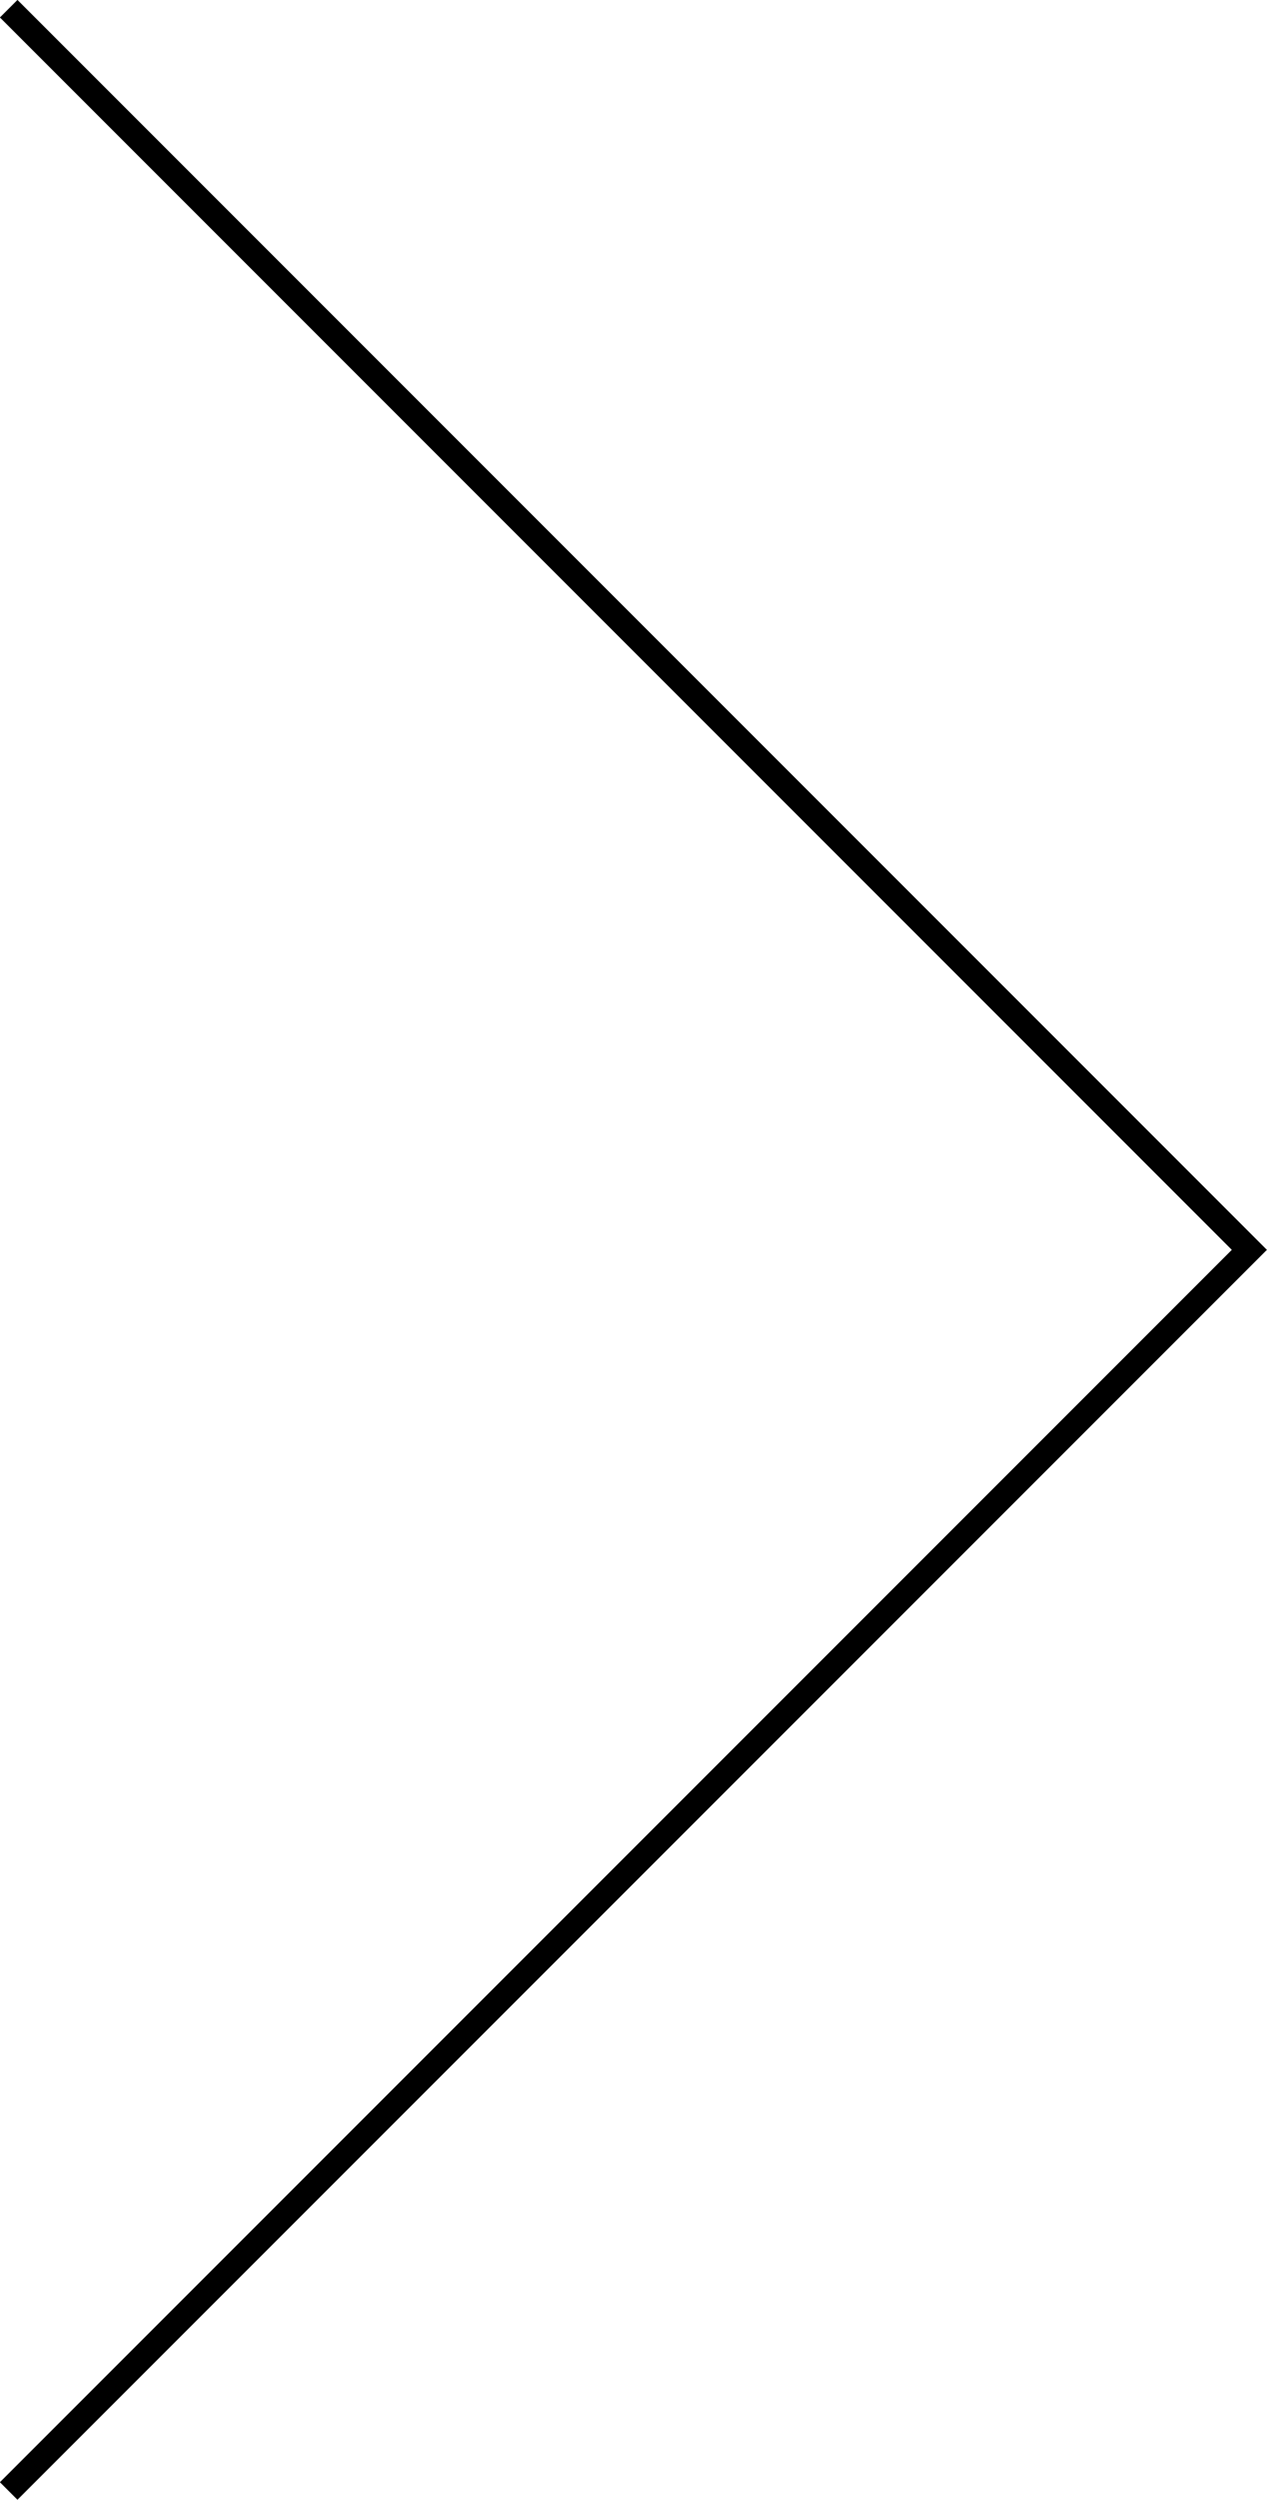 <svg width="51.061" height="100.707" viewBox="0 0 51.061 100.707" fill="none" xmlns="http://www.w3.org/2000/svg" xmlns:xlink="http://www.w3.org/1999/xlink">
	<desc>
			Created with Pixso.
	</desc>
	<defs/>
	<path id="Vector 230" d="M0.35 0.35L50.35 50.35L0.35 100.35" stroke="#000000" stroke-opacity="1" stroke-width="1"/>
</svg>
